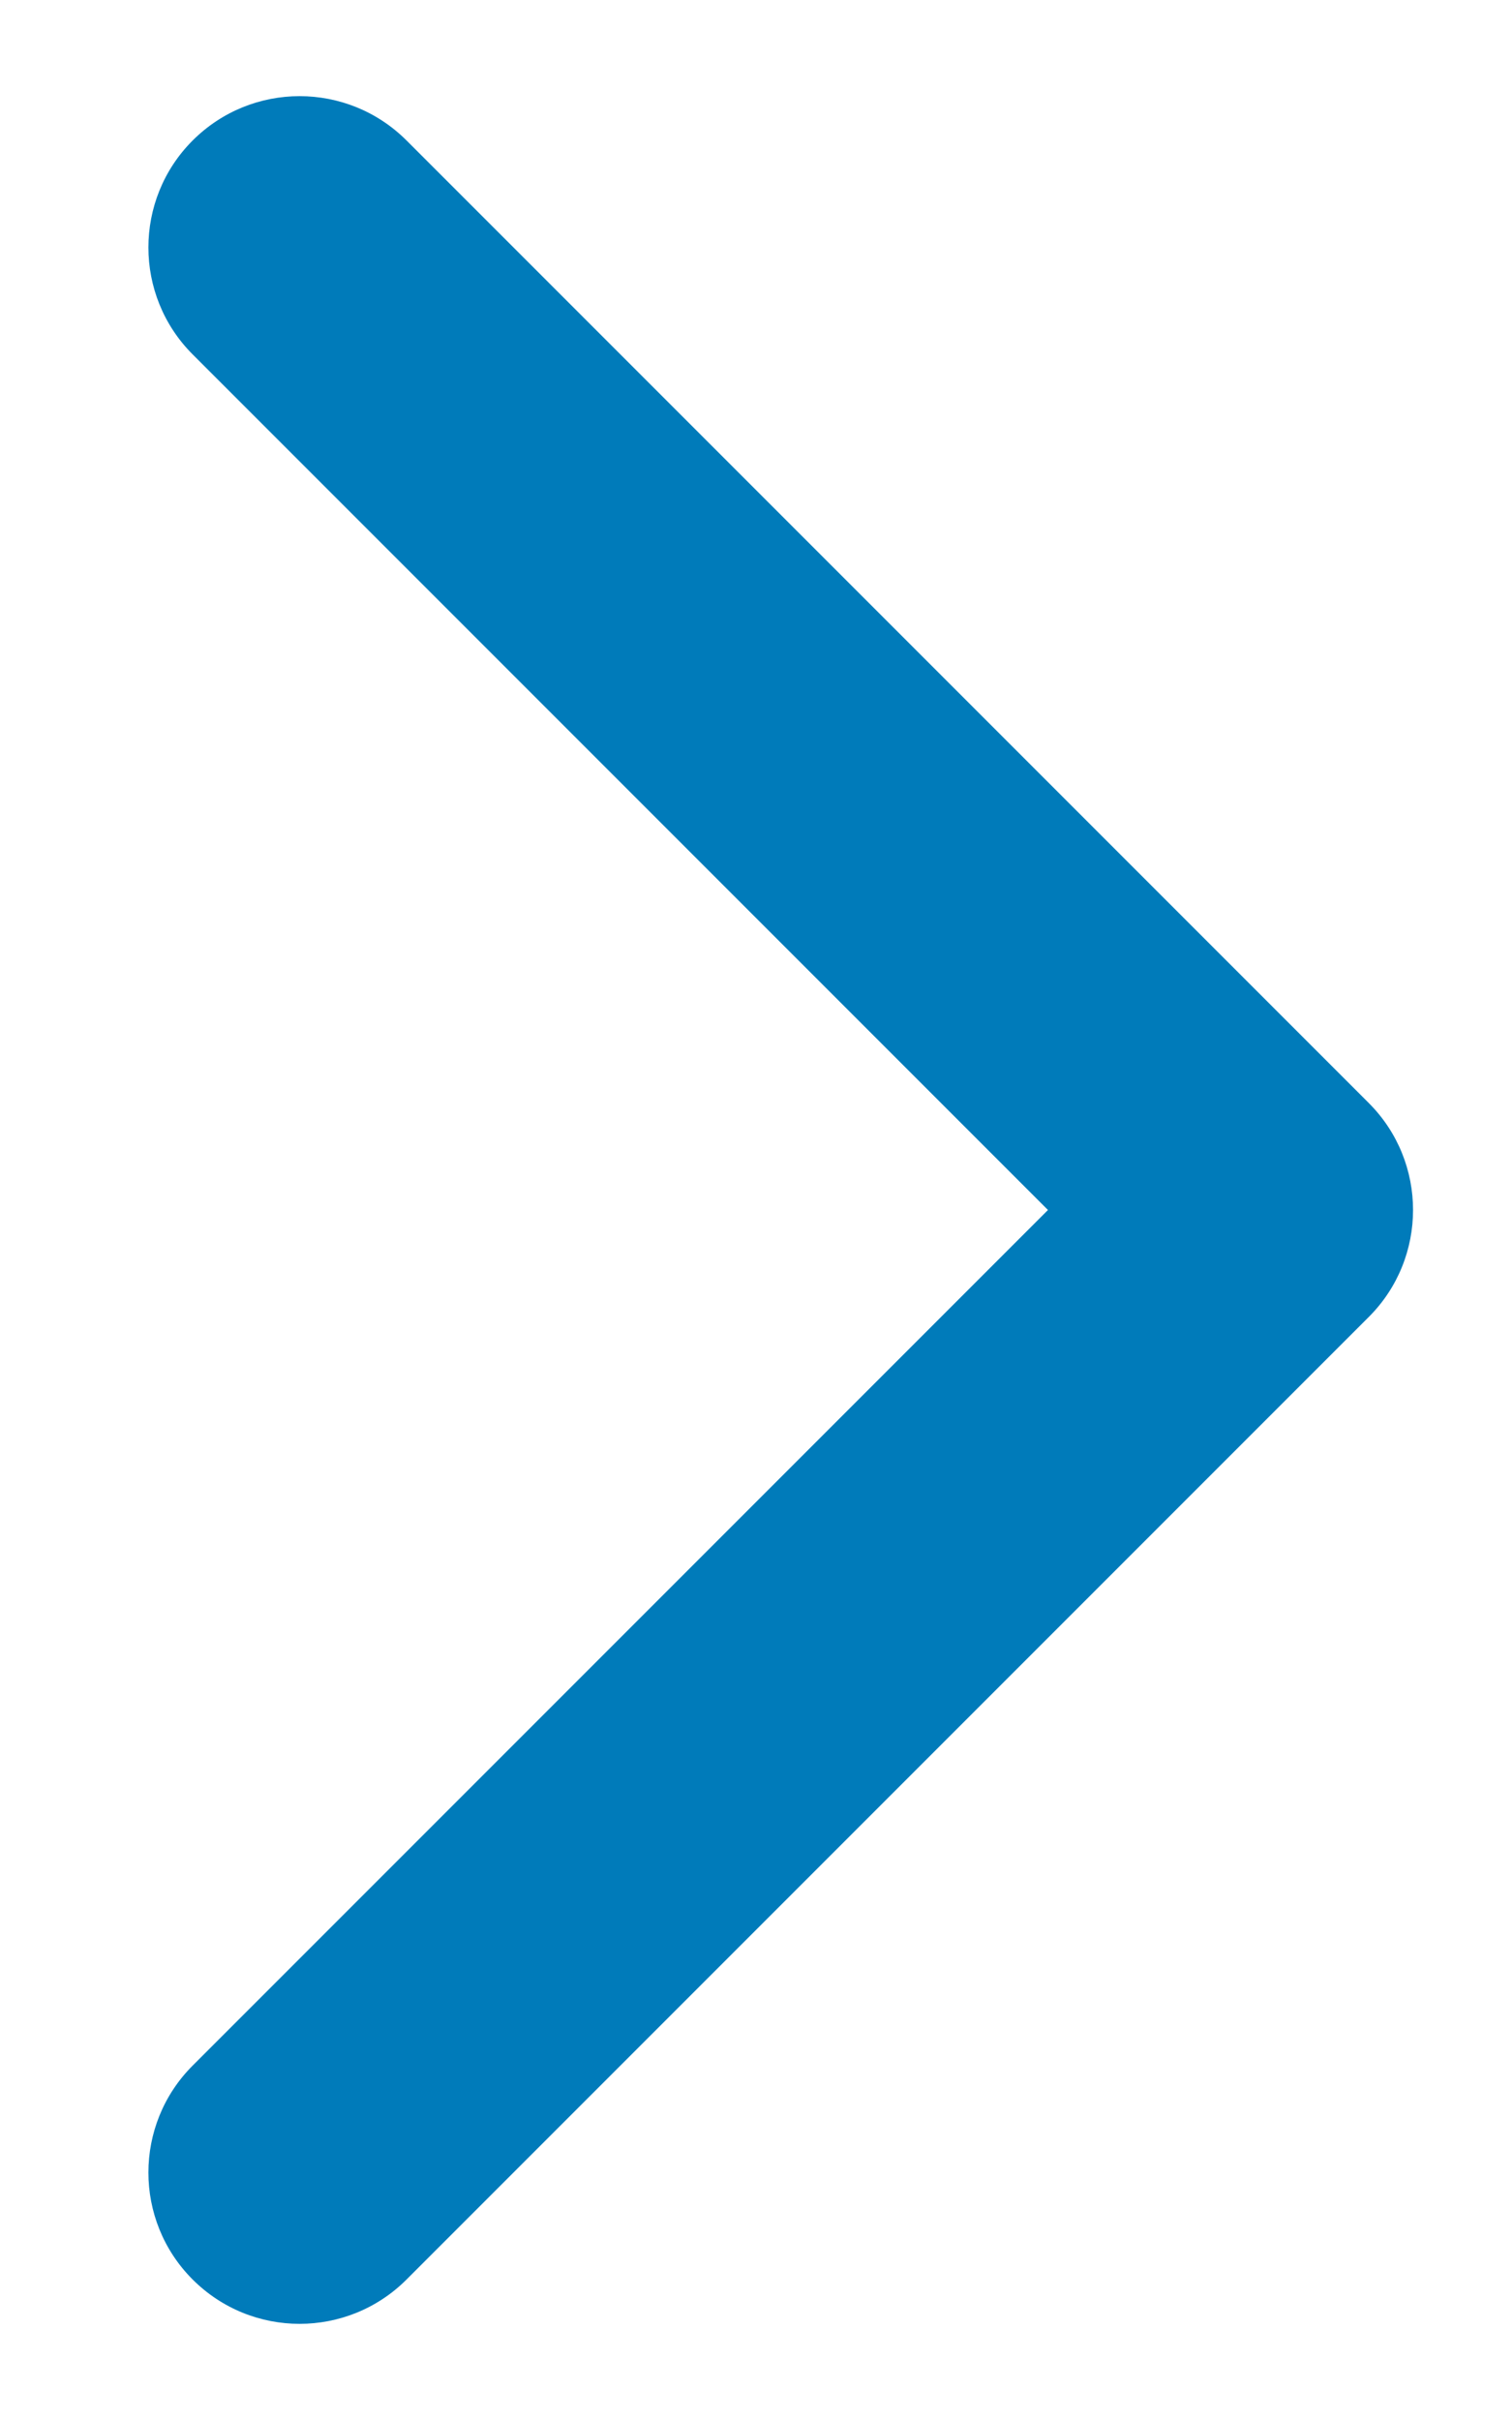 <svg width="10" height="16" viewBox="0 0 10 16" fill="none" xmlns="http://www.w3.org/2000/svg">
<path d="M9.053 8.707C9.443 8.317 9.443 7.683 9.053 7.293L2.689 0.929C2.298 0.538 1.665 0.538 1.274 0.929C0.884 1.319 0.884 1.953 1.274 2.343L6.931 8L1.274 13.657C0.884 14.047 0.884 14.681 1.274 15.071C1.665 15.462 2.298 15.462 2.689 15.071L9.053 8.707ZM8 9H8.345V7H8V9Z" fill="#007BBA"/>
</svg>

